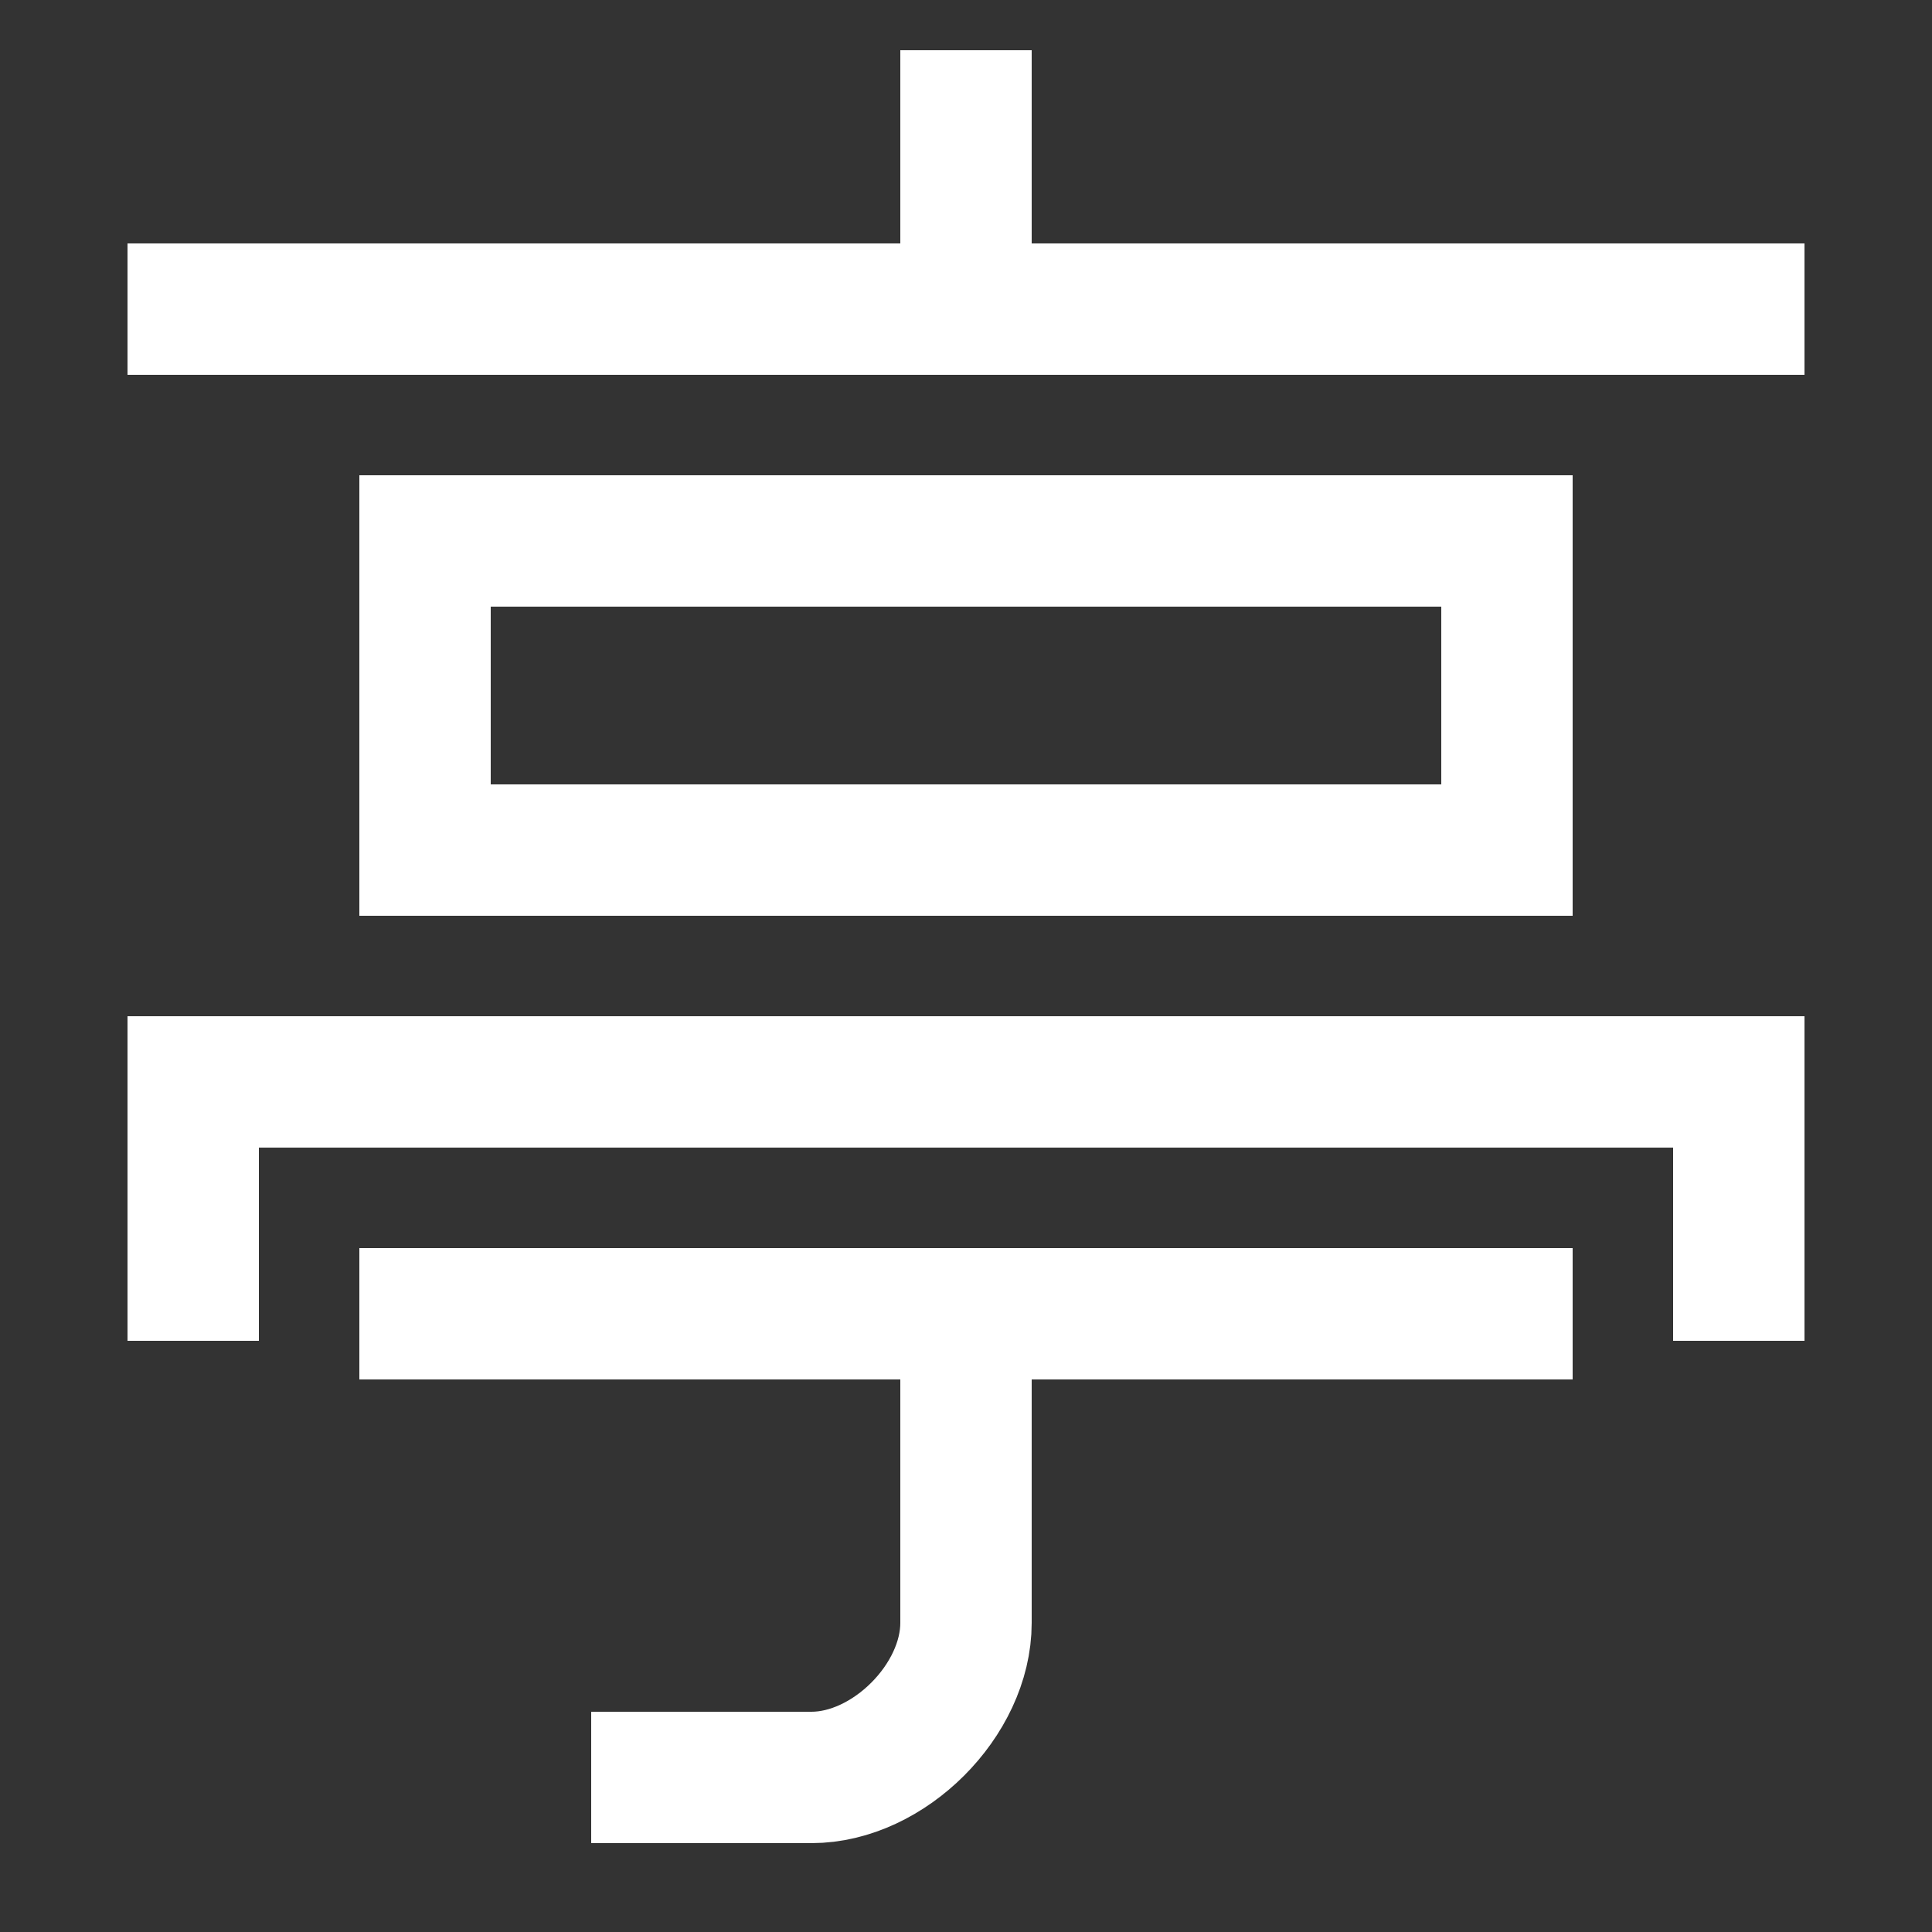 <svg xmlns="http://www.w3.org/2000/svg" xmlns:xlink="http://www.w3.org/1999/xlink" viewBox="0 0 1000 1000"><rect x="0" y="0" width="1000" height="1000" fill="#333333" stroke="none"/><defs><style>.a,.b{fill:none;}.b{stroke:#fff;stroke-linecap:square;stroke-miterlimit:2;stroke-width:68px;}.c{clip-path:url(#a);}.d{clip-path:url(#b);}</style><clipPath id="a"><rect class="a" x="100" y="680" width="800" height="426"/></clipPath><clipPath id="b"><rect class="a" x="300" y="-129" width="400" height="289"/></clipPath></defs><title>nailgun</title><line class="b" x1="220" y1="680" x2="780" y2="680"/><polyline class="b" points="900 660 900 560 100 560 100 660"/><rect class="b" x="220" y="280" width="560" height="160"/><line class="b" x1="100" y1="160" x2="900" y2="160"/><g class="c"><path class="b" d="M500,680V840c0,40-40,80-80,80H340"/></g><g class="d"><line class="b" x1="500" y1="60" x2="500" y2="181.49"/></g></svg>
